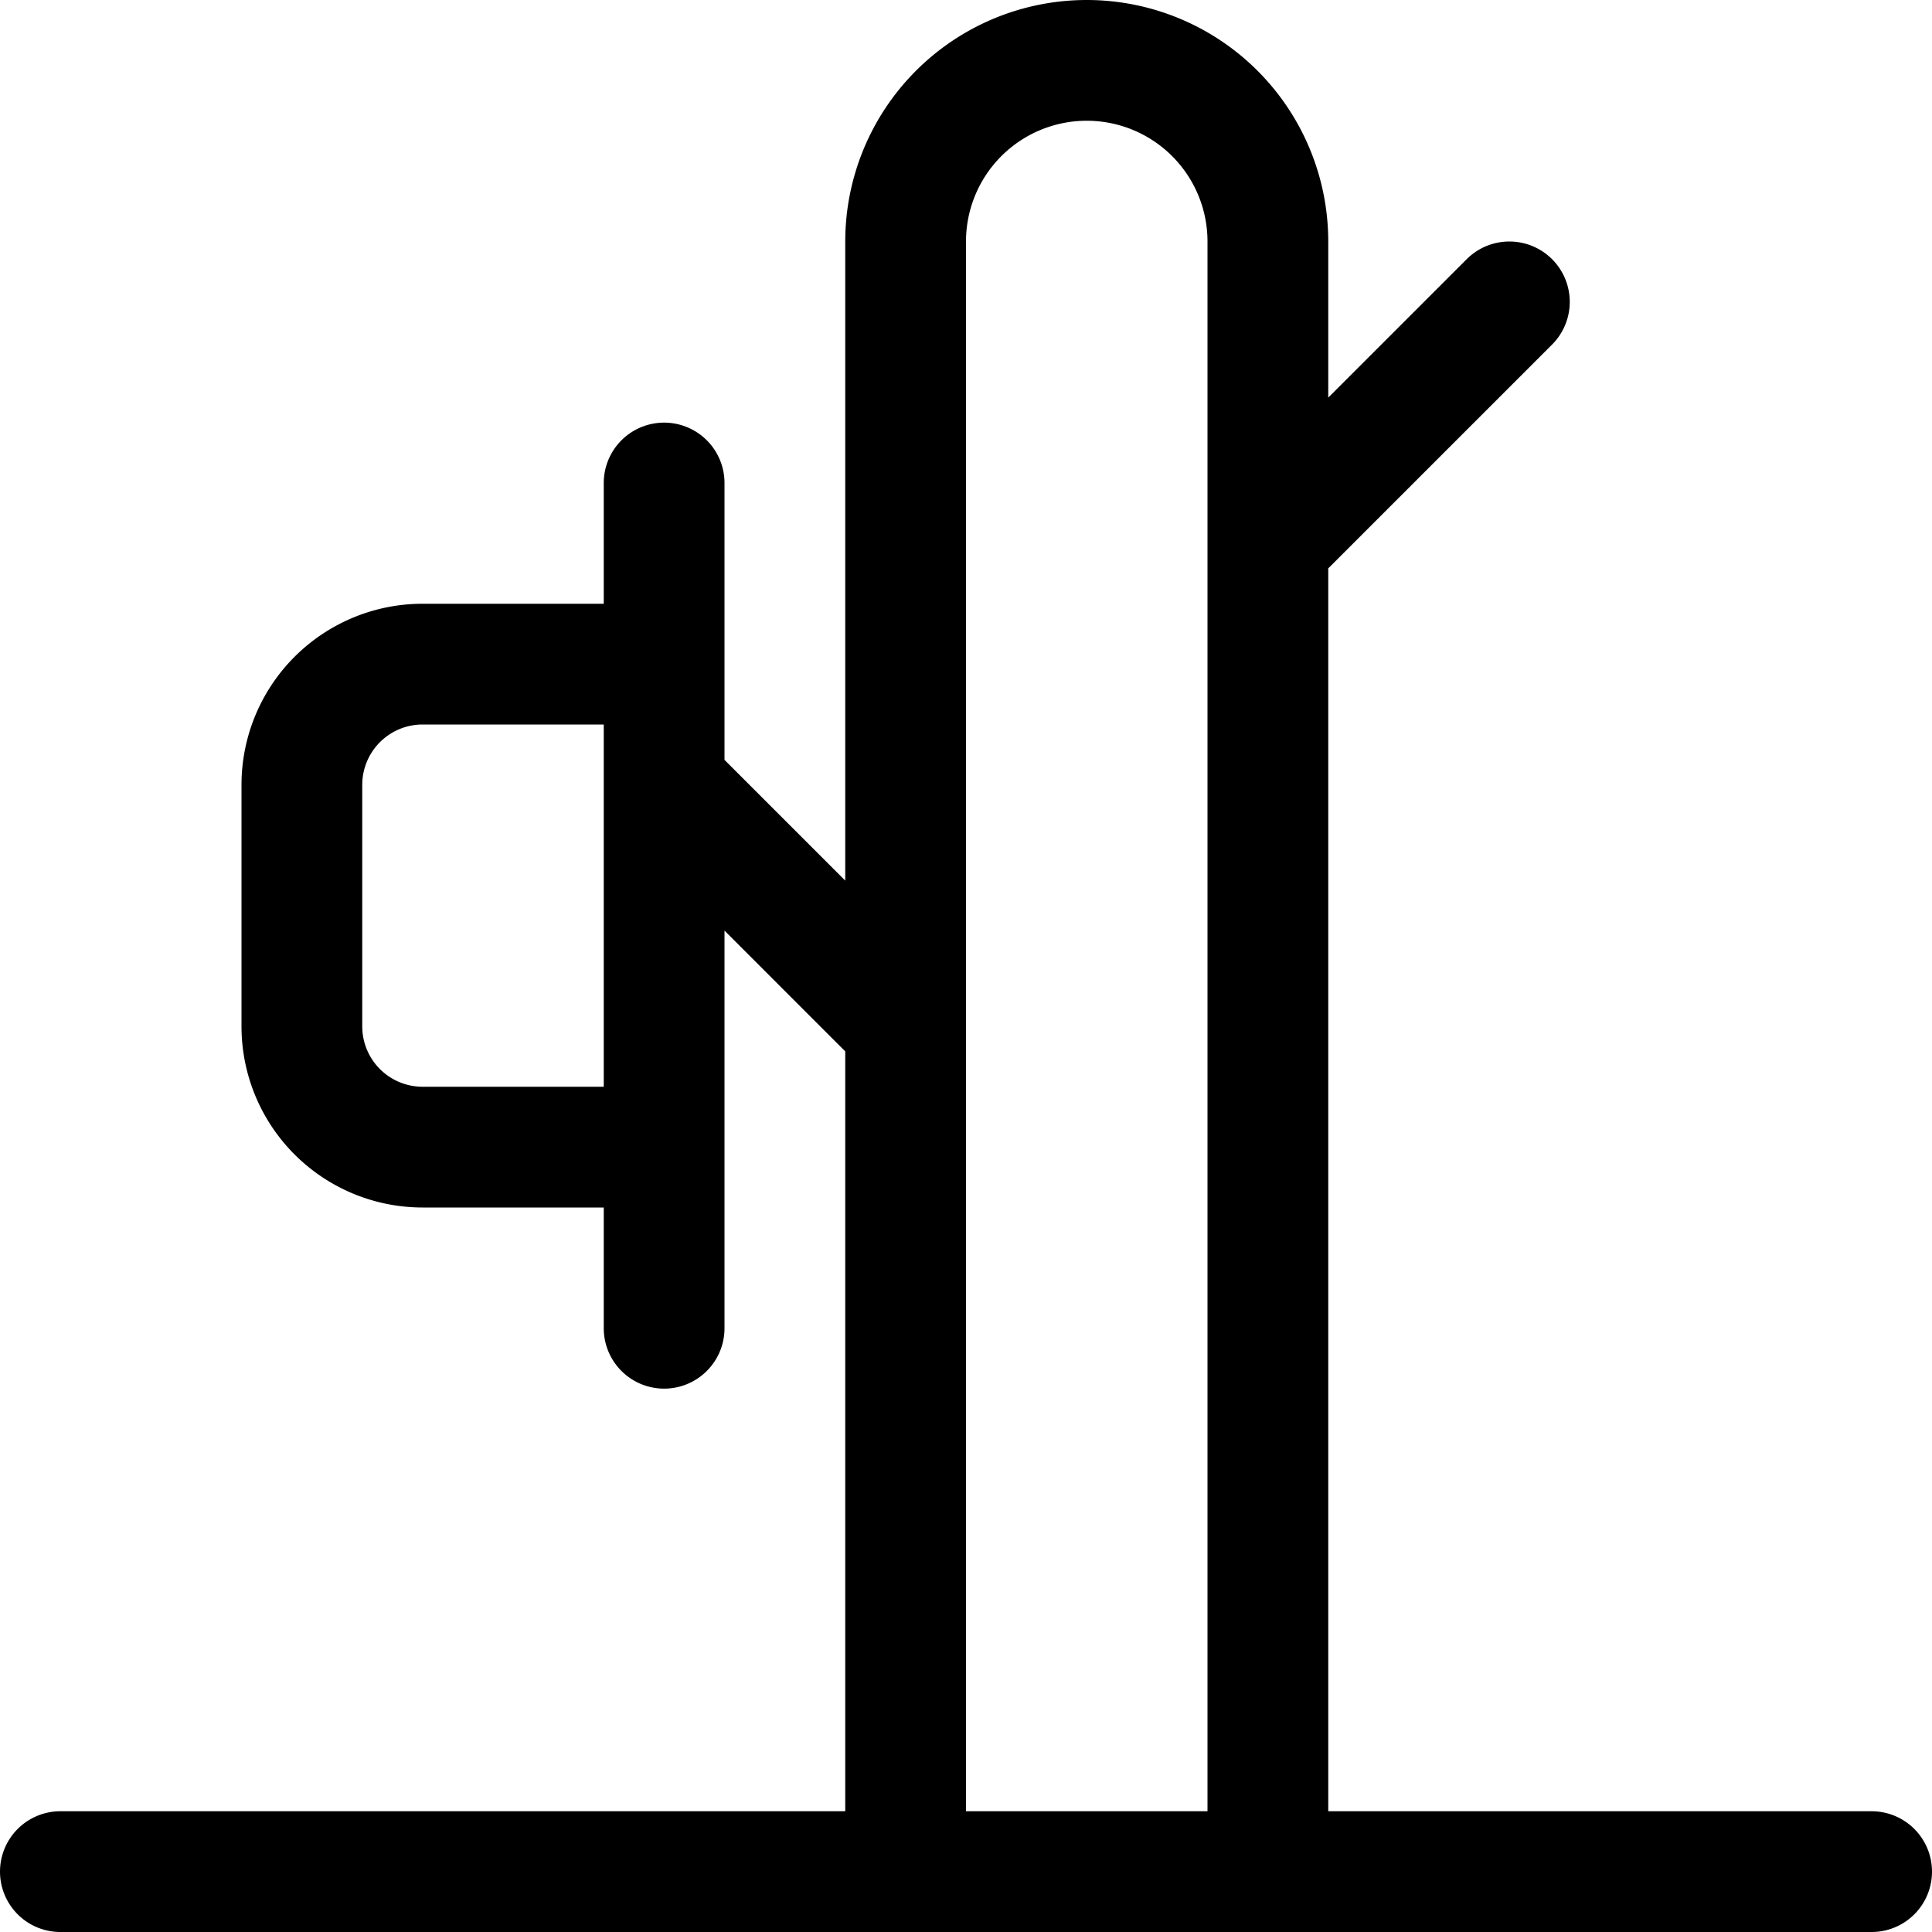 <svg id="Regular" xmlns="http://www.w3.org/2000/svg" viewBox="0 0 24 24" width="24" height="24"><defs><style>.cls-1{fill:none;stroke:#000;stroke-linecap:round;stroke-linejoin:round;stroke-width:1.5px}</style></defs><title>dressing-hanging-rack-1</title><path class="cls-1" d="M.75 23.25h22.5M15.75 3a2.25 2.25 0 0 0-4.5 0v20.25h4.5zm0 3.75l3-3m-7.5 9l-3-3m0-1.5v6h-3a1.5 1.5 0 0 1-1.5-1.5v-3a1.5 1.5 0 0 1 1.5-1.5zm0 8.25V6"/></svg>